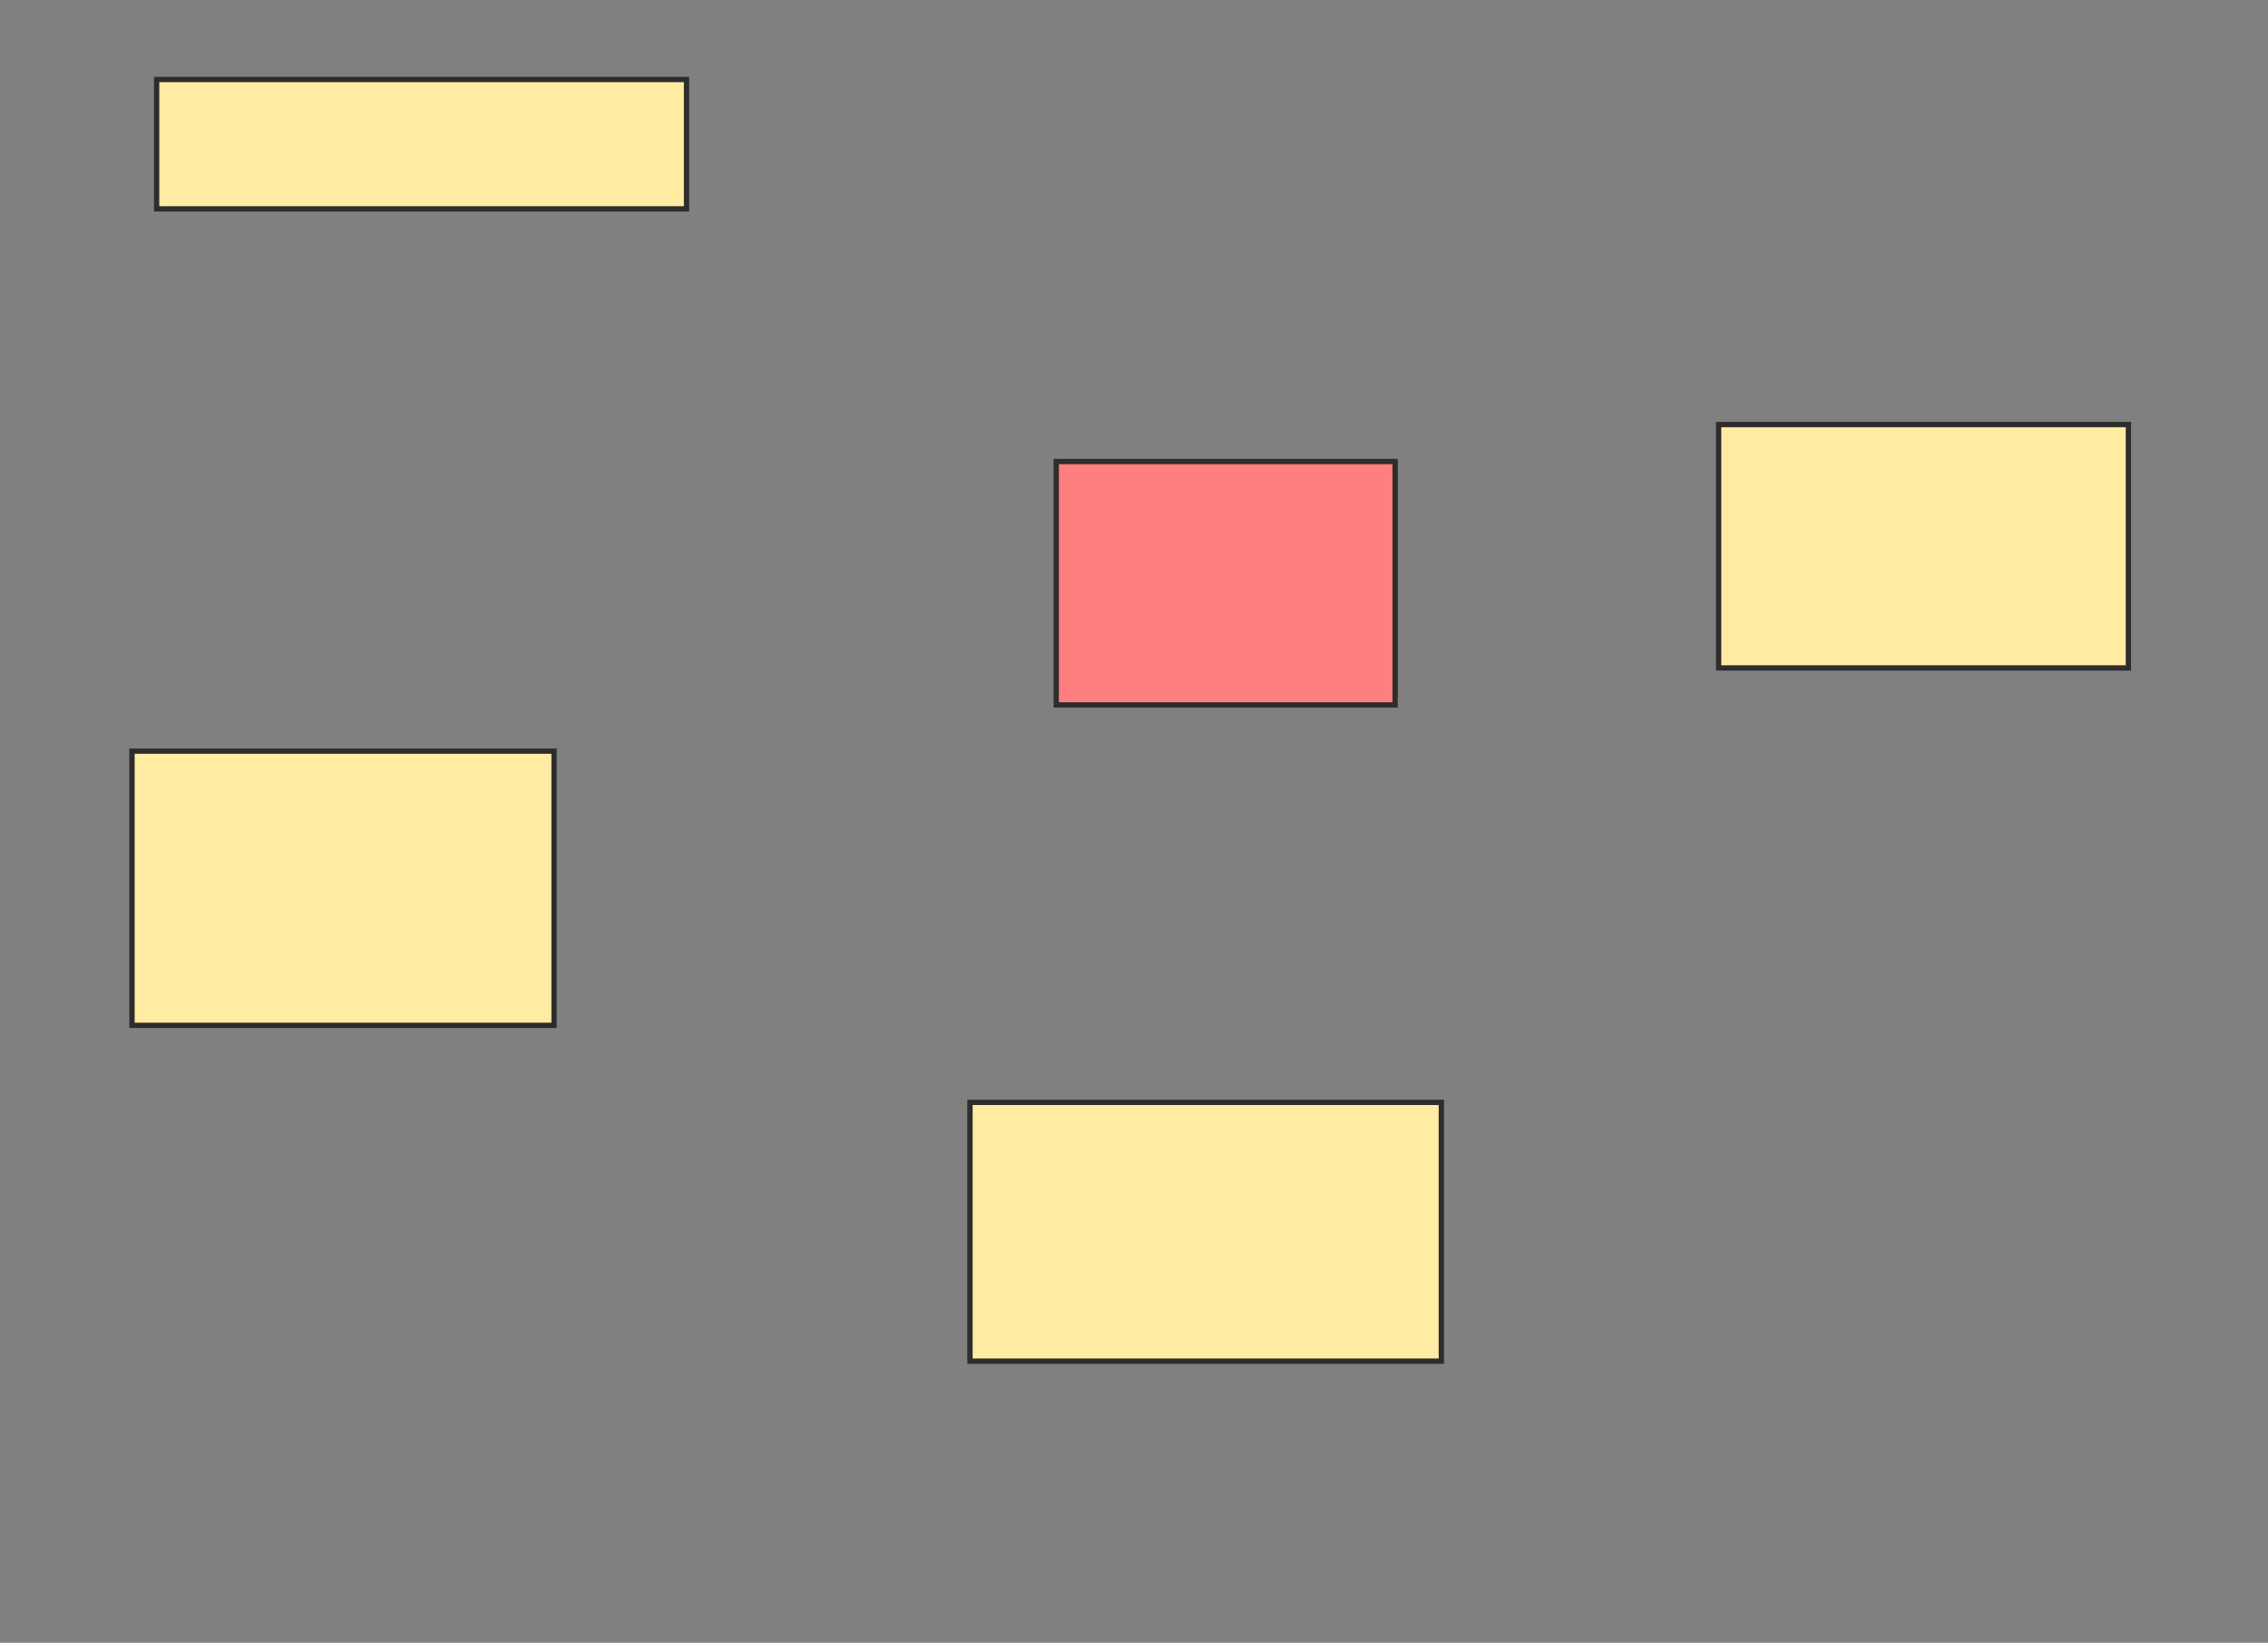 <svg xmlns="http://www.w3.org/2000/svg" width="428" height="310">
 <rect width="100%" height="100%" fill="#808080" stroke="none"/>
 <!-- Created with Image Occlusion Enhanced -->
 <g>
  <title>Labels</title>
 </g>
 <g>
  <title>Masks</title>
  <rect fill="#FFEBA2" stroke="#2D2D2D" x="29.558" y="15" width="100" height="24.419" id="3de28f28a5ae4f8d82df3cfb37b44803-ao-1"/>
  <rect fill="#FFEBA2" stroke="#2D2D2D" x="24.907" y="141.744" width="79.651" height="51.744" id="3de28f28a5ae4f8d82df3cfb37b44803-ao-2"/>
  <rect fill="#FF7E7E" stroke="#2D2D2D" x="199.326" y="87.093" width="63.953" height="45.93" id="3de28f28a5ae4f8d82df3cfb37b44803-ao-3" class="qshape"/>
  <rect fill="#FFEBA2" stroke="#2D2D2D" x="324.326" y="80.116" width="77.326" height="45.93" id="3de28f28a5ae4f8d82df3cfb37b44803-ao-4"/>
  <rect id="3de28f28a5ae4f8d82df3cfb37b44803-ao-5" height="48.837" width="88.953" y="208.023" x="183.047" stroke="#2D2D2D" fill="#FFEBA2"/>
 </g>
</svg>